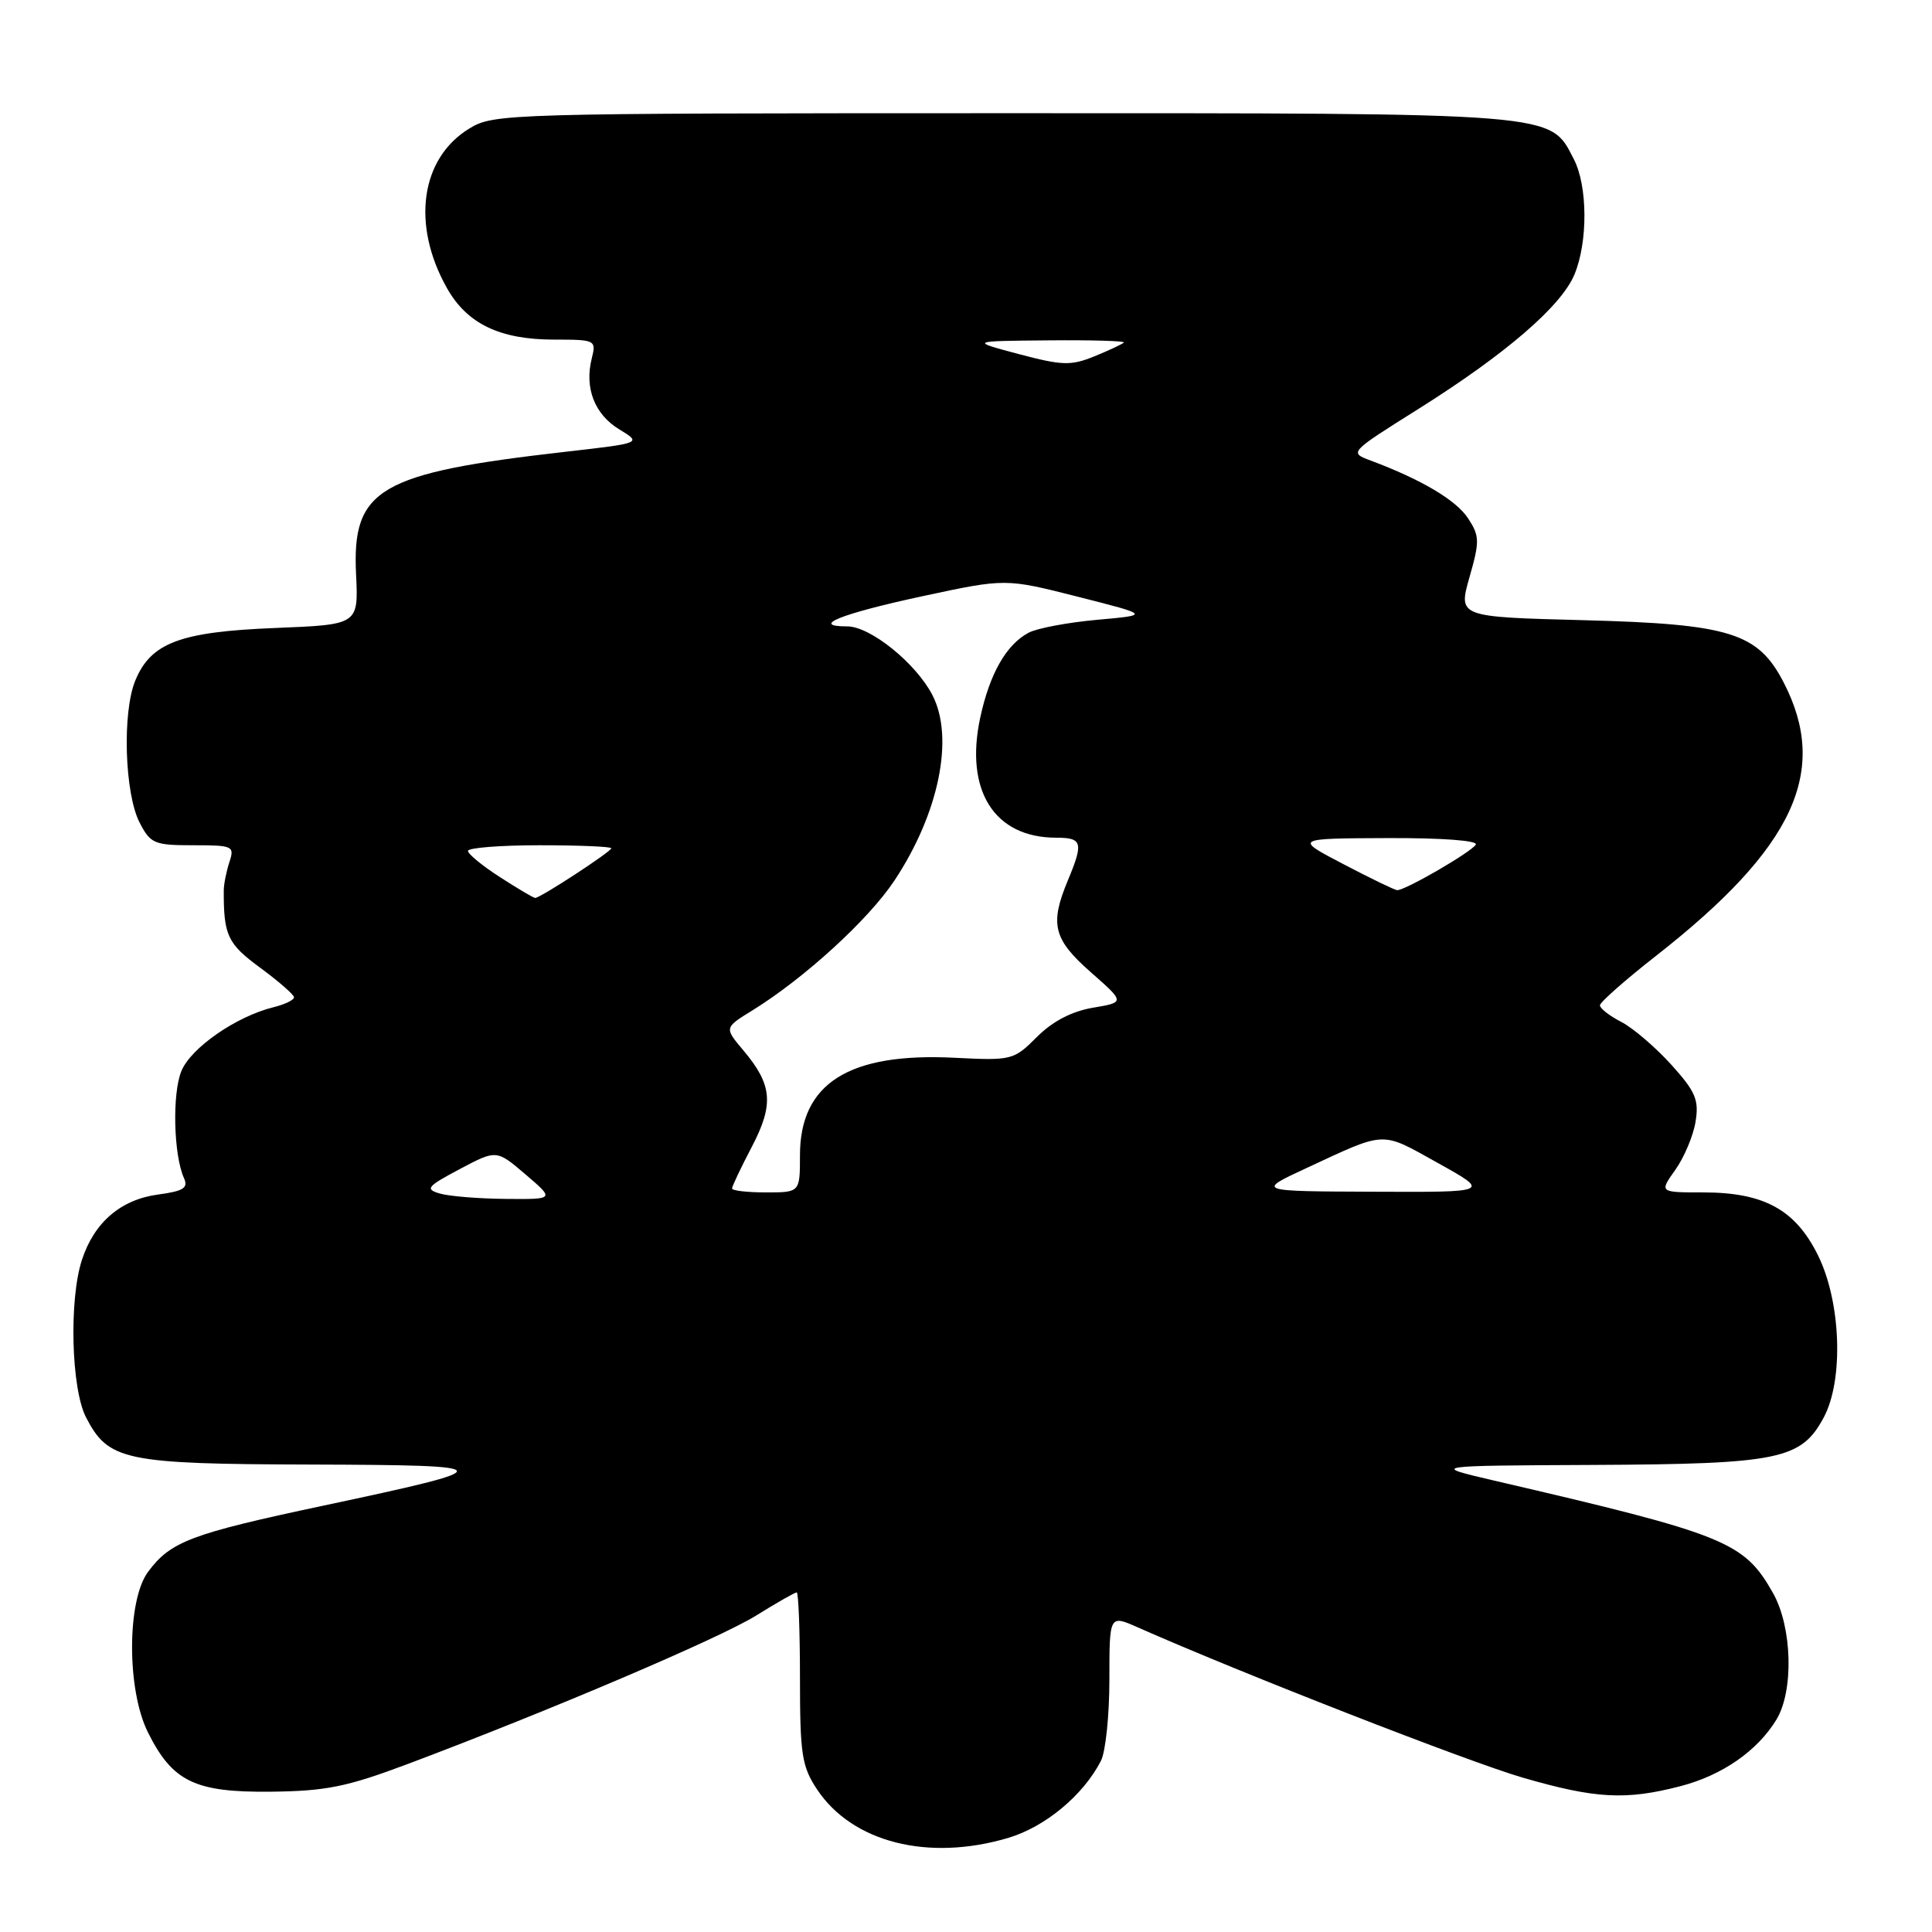 <?xml version="1.0" encoding="UTF-8" standalone="no"?>
<!DOCTYPE svg PUBLIC "-//W3C//DTD SVG 1.1//EN" "http://www.w3.org/Graphics/SVG/1.1/DTD/svg11.dtd" >
<svg xmlns="http://www.w3.org/2000/svg" xmlns:xlink="http://www.w3.org/1999/xlink" version="1.1" viewBox="0 0 256 256">
 <g >
 <path fill="currentColor"
d=" M 133.60 243.53 C 138.50 242.07 143.54 237.88 145.88 233.32 C 146.50 232.11 147.00 227.27 147.00 222.55 C 147.00 213.97 147.00 213.97 150.75 215.63 C 164.45 221.70 194.67 233.49 201.75 235.54 C 211.39 238.34 215.42 238.56 222.66 236.68 C 228.20 235.24 232.86 232.01 235.39 227.85 C 237.70 224.03 237.48 215.63 234.95 211.12 C 231.10 204.28 228.74 203.33 198.00 196.19 C 189.50 194.21 189.50 194.21 211.28 194.11 C 235.75 193.99 238.67 193.38 241.65 187.83 C 244.32 182.86 243.95 172.49 240.88 166.31 C 237.89 160.28 233.73 158.00 225.68 158.00 C 219.86 158.00 219.86 158.00 221.99 155.01 C 223.16 153.36 224.37 150.50 224.67 148.63 C 225.14 145.74 224.68 144.65 221.44 141.06 C 219.35 138.76 216.38 136.21 214.83 135.41 C 213.27 134.61 212.00 133.62 212.00 133.21 C 212.00 132.81 215.37 129.83 219.50 126.60 C 237.74 112.31 242.44 102.18 236.32 90.38 C 232.92 83.84 229.20 82.69 209.93 82.18 C 193.22 81.75 193.22 81.75 194.71 76.50 C 196.08 71.71 196.06 71.02 194.52 68.67 C 192.94 66.27 188.35 63.54 181.63 61.03 C 178.76 59.96 178.76 59.96 187.88 54.23 C 199.48 46.94 206.85 40.60 208.62 36.38 C 210.42 32.06 210.38 24.64 208.54 21.09 C 205.33 14.87 206.97 15.00 132.85 15.00 C 67.06 15.01 65.42 15.05 62.19 17.03 C 55.73 20.96 54.49 29.76 59.21 38.15 C 61.87 42.90 66.23 45.00 73.42 45.00 C 78.91 45.00 79.02 45.06 78.41 47.50 C 77.43 51.41 78.78 54.90 82.05 56.89 C 85.05 58.71 85.05 58.71 74.96 59.86 C 50.18 62.68 46.63 64.76 47.18 76.11 C 47.50 82.77 47.50 82.77 36.50 83.21 C 23.88 83.71 20.00 85.16 17.93 90.17 C 16.18 94.39 16.51 105.15 18.50 109.00 C 19.94 111.79 20.45 112.00 25.59 112.00 C 30.89 112.00 31.10 112.10 30.39 114.25 C 29.99 115.49 29.65 117.17 29.65 118.00 C 29.63 123.94 30.15 125.05 34.46 128.22 C 36.91 130.02 38.94 131.79 38.96 132.14 C 38.98 132.49 37.76 133.09 36.25 133.46 C 31.32 134.67 25.31 138.83 24.04 141.91 C 22.80 144.90 23.00 153.07 24.38 156.11 C 24.97 157.41 24.31 157.83 20.96 158.28 C 16.02 158.94 12.50 161.95 10.87 166.90 C 9.13 172.16 9.43 184.00 11.40 187.81 C 14.37 193.55 16.49 193.99 41.20 194.06 C 66.68 194.14 66.77 194.42 42.78 199.52 C 25.29 203.24 22.60 204.25 19.61 208.29 C 16.81 212.08 16.79 223.89 19.59 229.52 C 22.84 236.07 25.82 237.51 35.83 237.41 C 43.19 237.33 45.93 236.78 54.00 233.75 C 72.86 226.66 95.35 217.08 100.19 214.07 C 102.91 212.38 105.33 211.00 105.57 211.00 C 105.80 211.00 106.00 216.11 106.00 222.35 C 106.00 232.47 106.25 234.07 108.26 237.10 C 112.93 244.13 122.99 246.68 133.60 243.53 Z  M 58.28 158.15 C 56.29 157.57 56.57 157.22 60.92 154.91 C 65.79 152.33 65.79 152.33 69.65 155.63 C 73.50 158.92 73.50 158.92 67.00 158.86 C 63.42 158.83 59.50 158.51 58.28 158.15 Z  M 97.00 157.48 C 97.00 157.20 98.17 154.72 99.61 151.98 C 102.57 146.31 102.35 143.75 98.49 139.17 C 95.97 136.18 95.97 136.18 99.67 133.90 C 106.59 129.62 115.06 121.88 118.51 116.69 C 124.42 107.78 126.47 97.75 123.55 92.10 C 121.36 87.87 115.32 83.00 112.27 83.00 C 107.23 83.00 111.47 81.31 122.37 78.97 C 133.24 76.64 133.24 76.64 142.82 79.07 C 152.40 81.50 152.40 81.50 145.35 82.13 C 141.47 82.48 137.40 83.25 136.29 83.84 C 133.32 85.43 131.13 89.29 129.88 95.12 C 127.81 104.77 131.76 111.00 139.95 111.00 C 143.42 111.00 143.59 111.64 141.50 116.65 C 139.07 122.47 139.57 124.45 144.53 128.82 C 149.07 132.81 149.07 132.81 144.81 133.53 C 142.00 134.01 139.47 135.33 137.40 137.40 C 134.32 140.48 134.08 140.54 126.48 140.16 C 112.49 139.45 106.00 143.54 106.00 153.08 C 106.00 158.00 106.00 158.00 101.50 158.00 C 99.03 158.00 97.00 157.77 97.00 157.48 Z  M 173.00 154.83 C 183.80 149.81 182.88 149.85 190.52 154.10 C 197.50 157.98 197.50 157.98 182.00 157.91 C 166.50 157.85 166.50 157.85 173.00 154.83 Z  M 66.26 116.23 C 63.92 114.73 62.01 113.16 62.01 112.75 C 62.00 112.34 66.28 112.00 71.50 112.00 C 76.72 112.00 81.00 112.18 81.00 112.40 C 81.00 112.84 71.56 119.01 70.91 118.98 C 70.69 118.98 68.59 117.74 66.26 116.23 Z  M 178.00 114.50 C 171.50 111.10 171.50 111.10 183.81 111.05 C 191.06 111.02 195.88 111.38 195.55 111.92 C 194.92 112.93 186.12 118.03 185.12 117.95 C 184.78 117.92 181.57 116.37 178.00 114.50 Z  M 135.00 46.92 C 128.50 45.19 128.50 45.19 138.92 45.10 C 144.65 45.04 149.15 45.18 148.92 45.39 C 148.69 45.61 146.93 46.43 145.00 47.22 C 141.90 48.48 140.75 48.44 135.00 46.92 Z "/>
</g>
</svg>